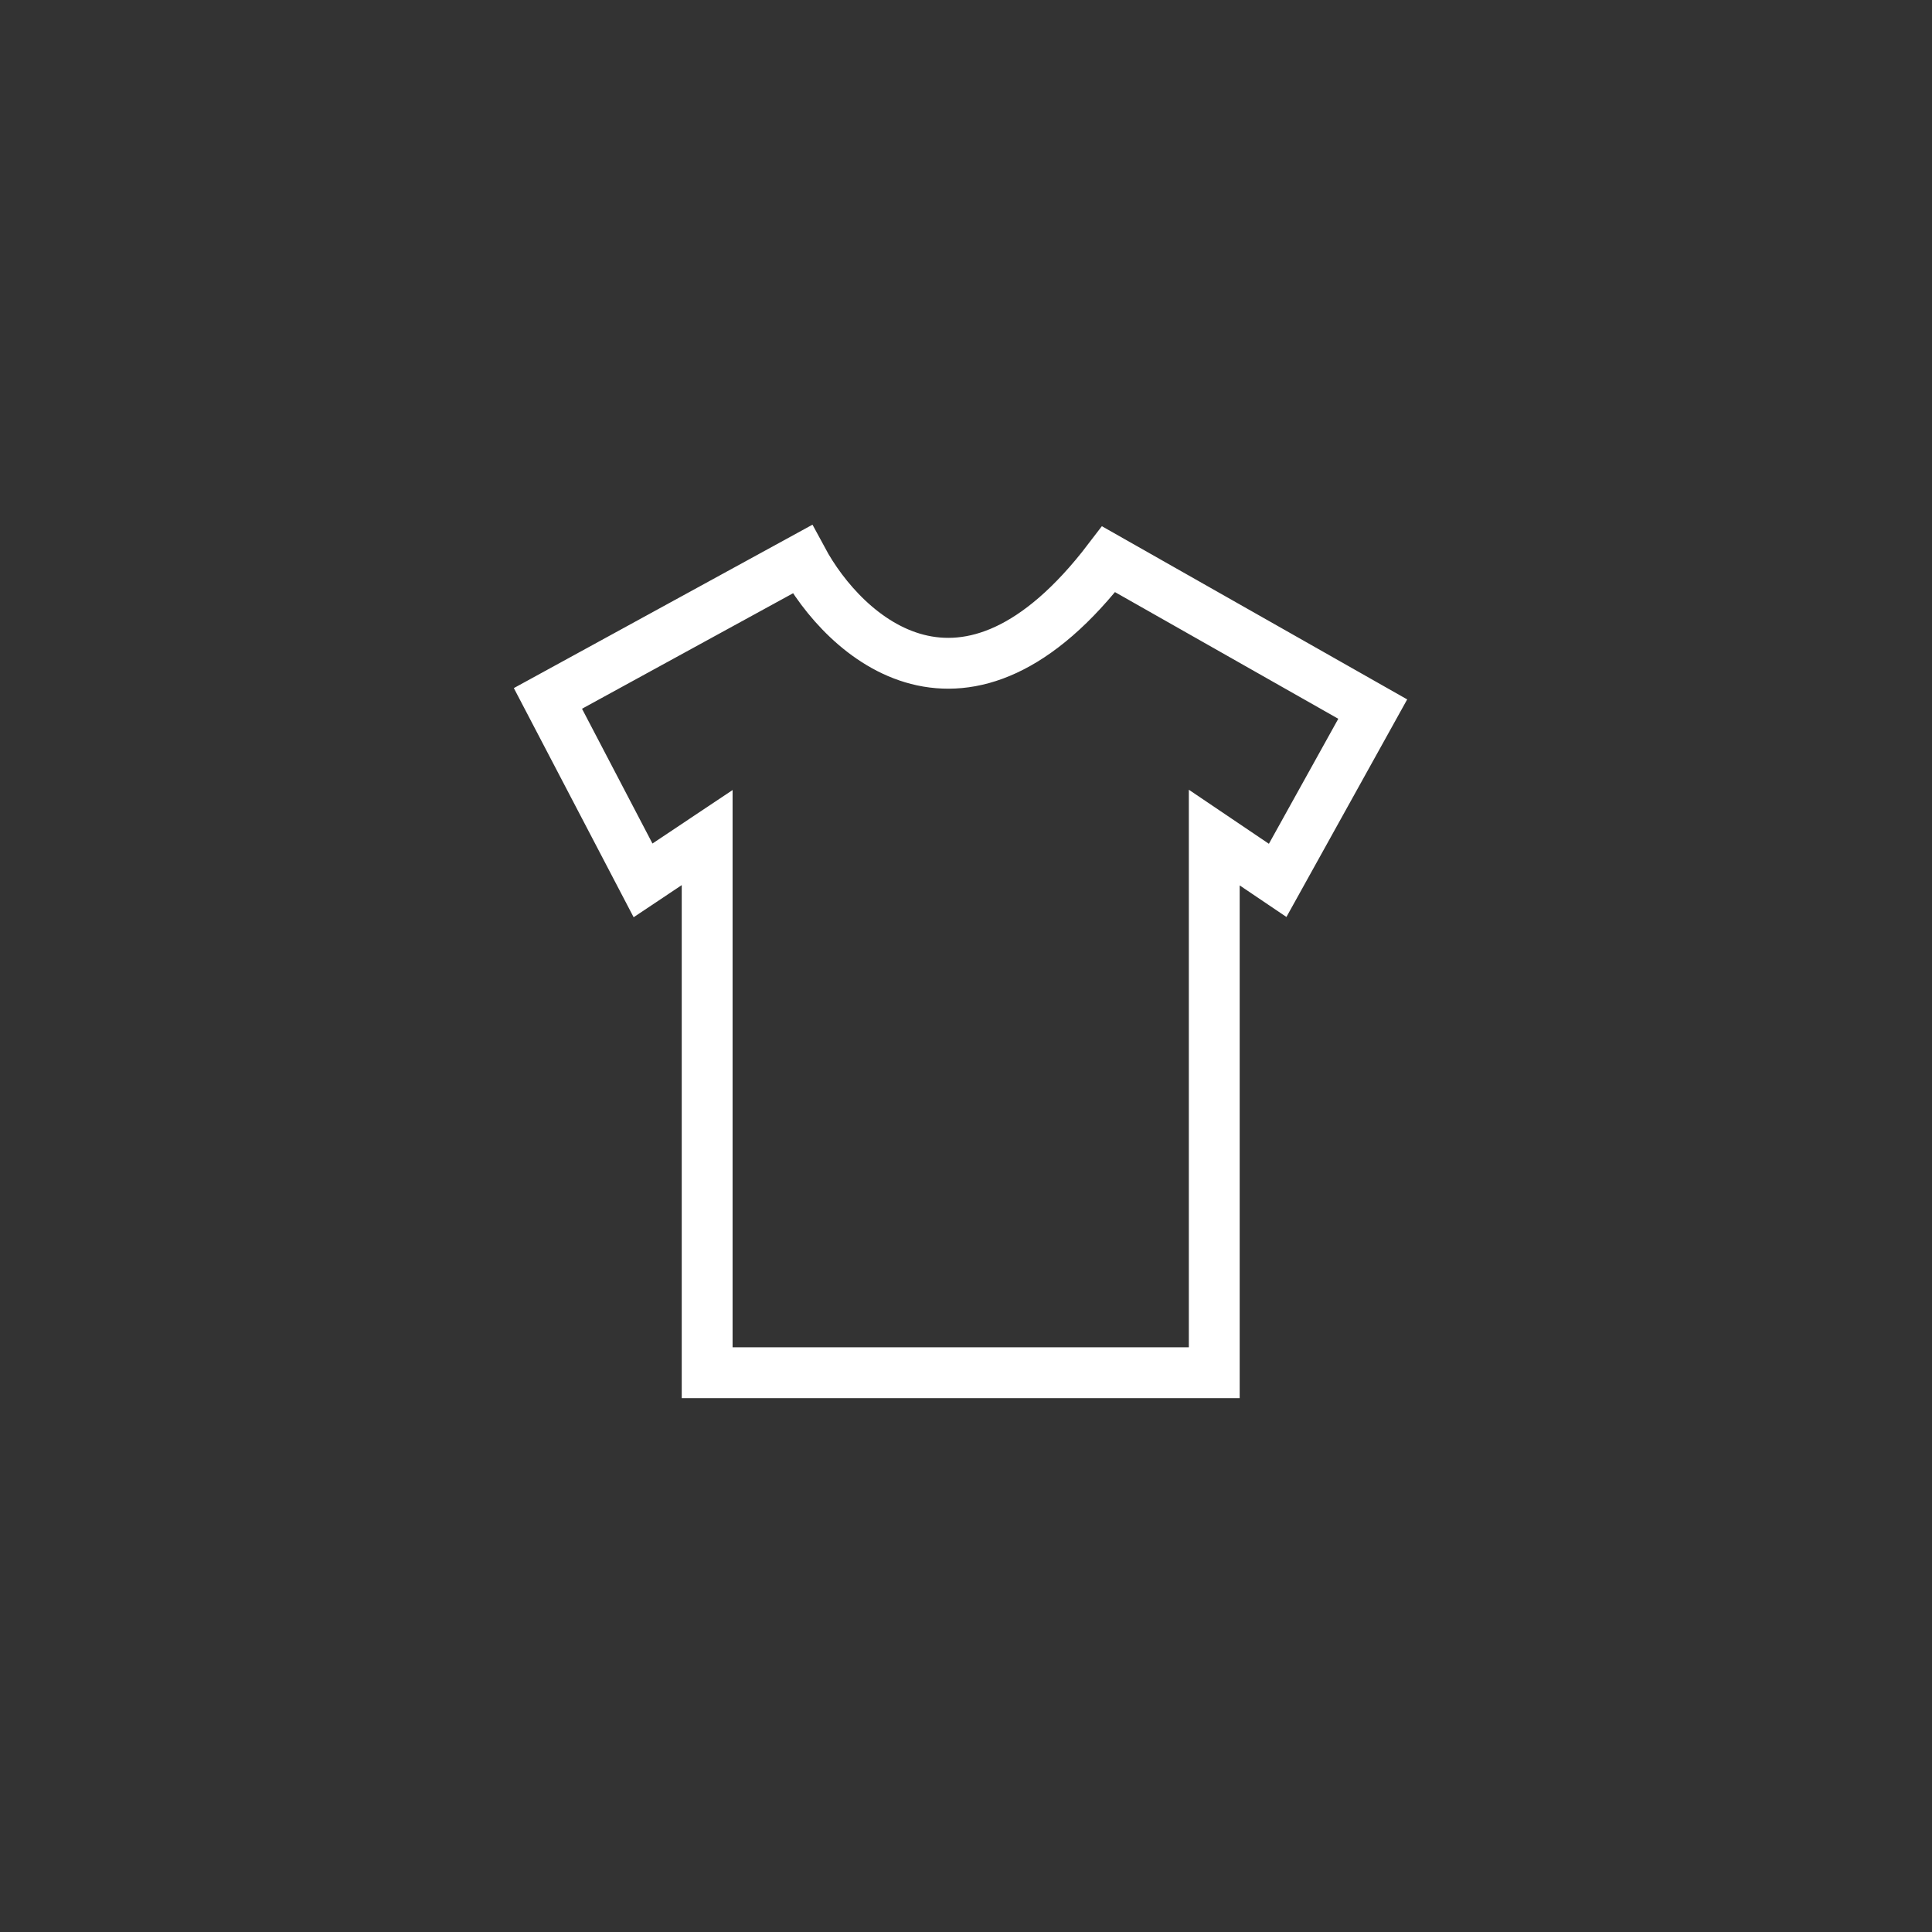 <svg width="38" height="38" viewBox="0 0 38 38" fill="none" xmlns="http://www.w3.org/2000/svg">
<rect x="0" y="0" width="38" height="38" fill="#333333" stroke="none"/>
<path d="M21.805 11C18.979 14.705 16.61 12.544 15.779 11L10.777 13.737L12.648 17.316L13.909 16.474V27H23.883V16.474L25.13 17.316L27 13.947L21.805 11Z" stroke="white"/>
</svg>
